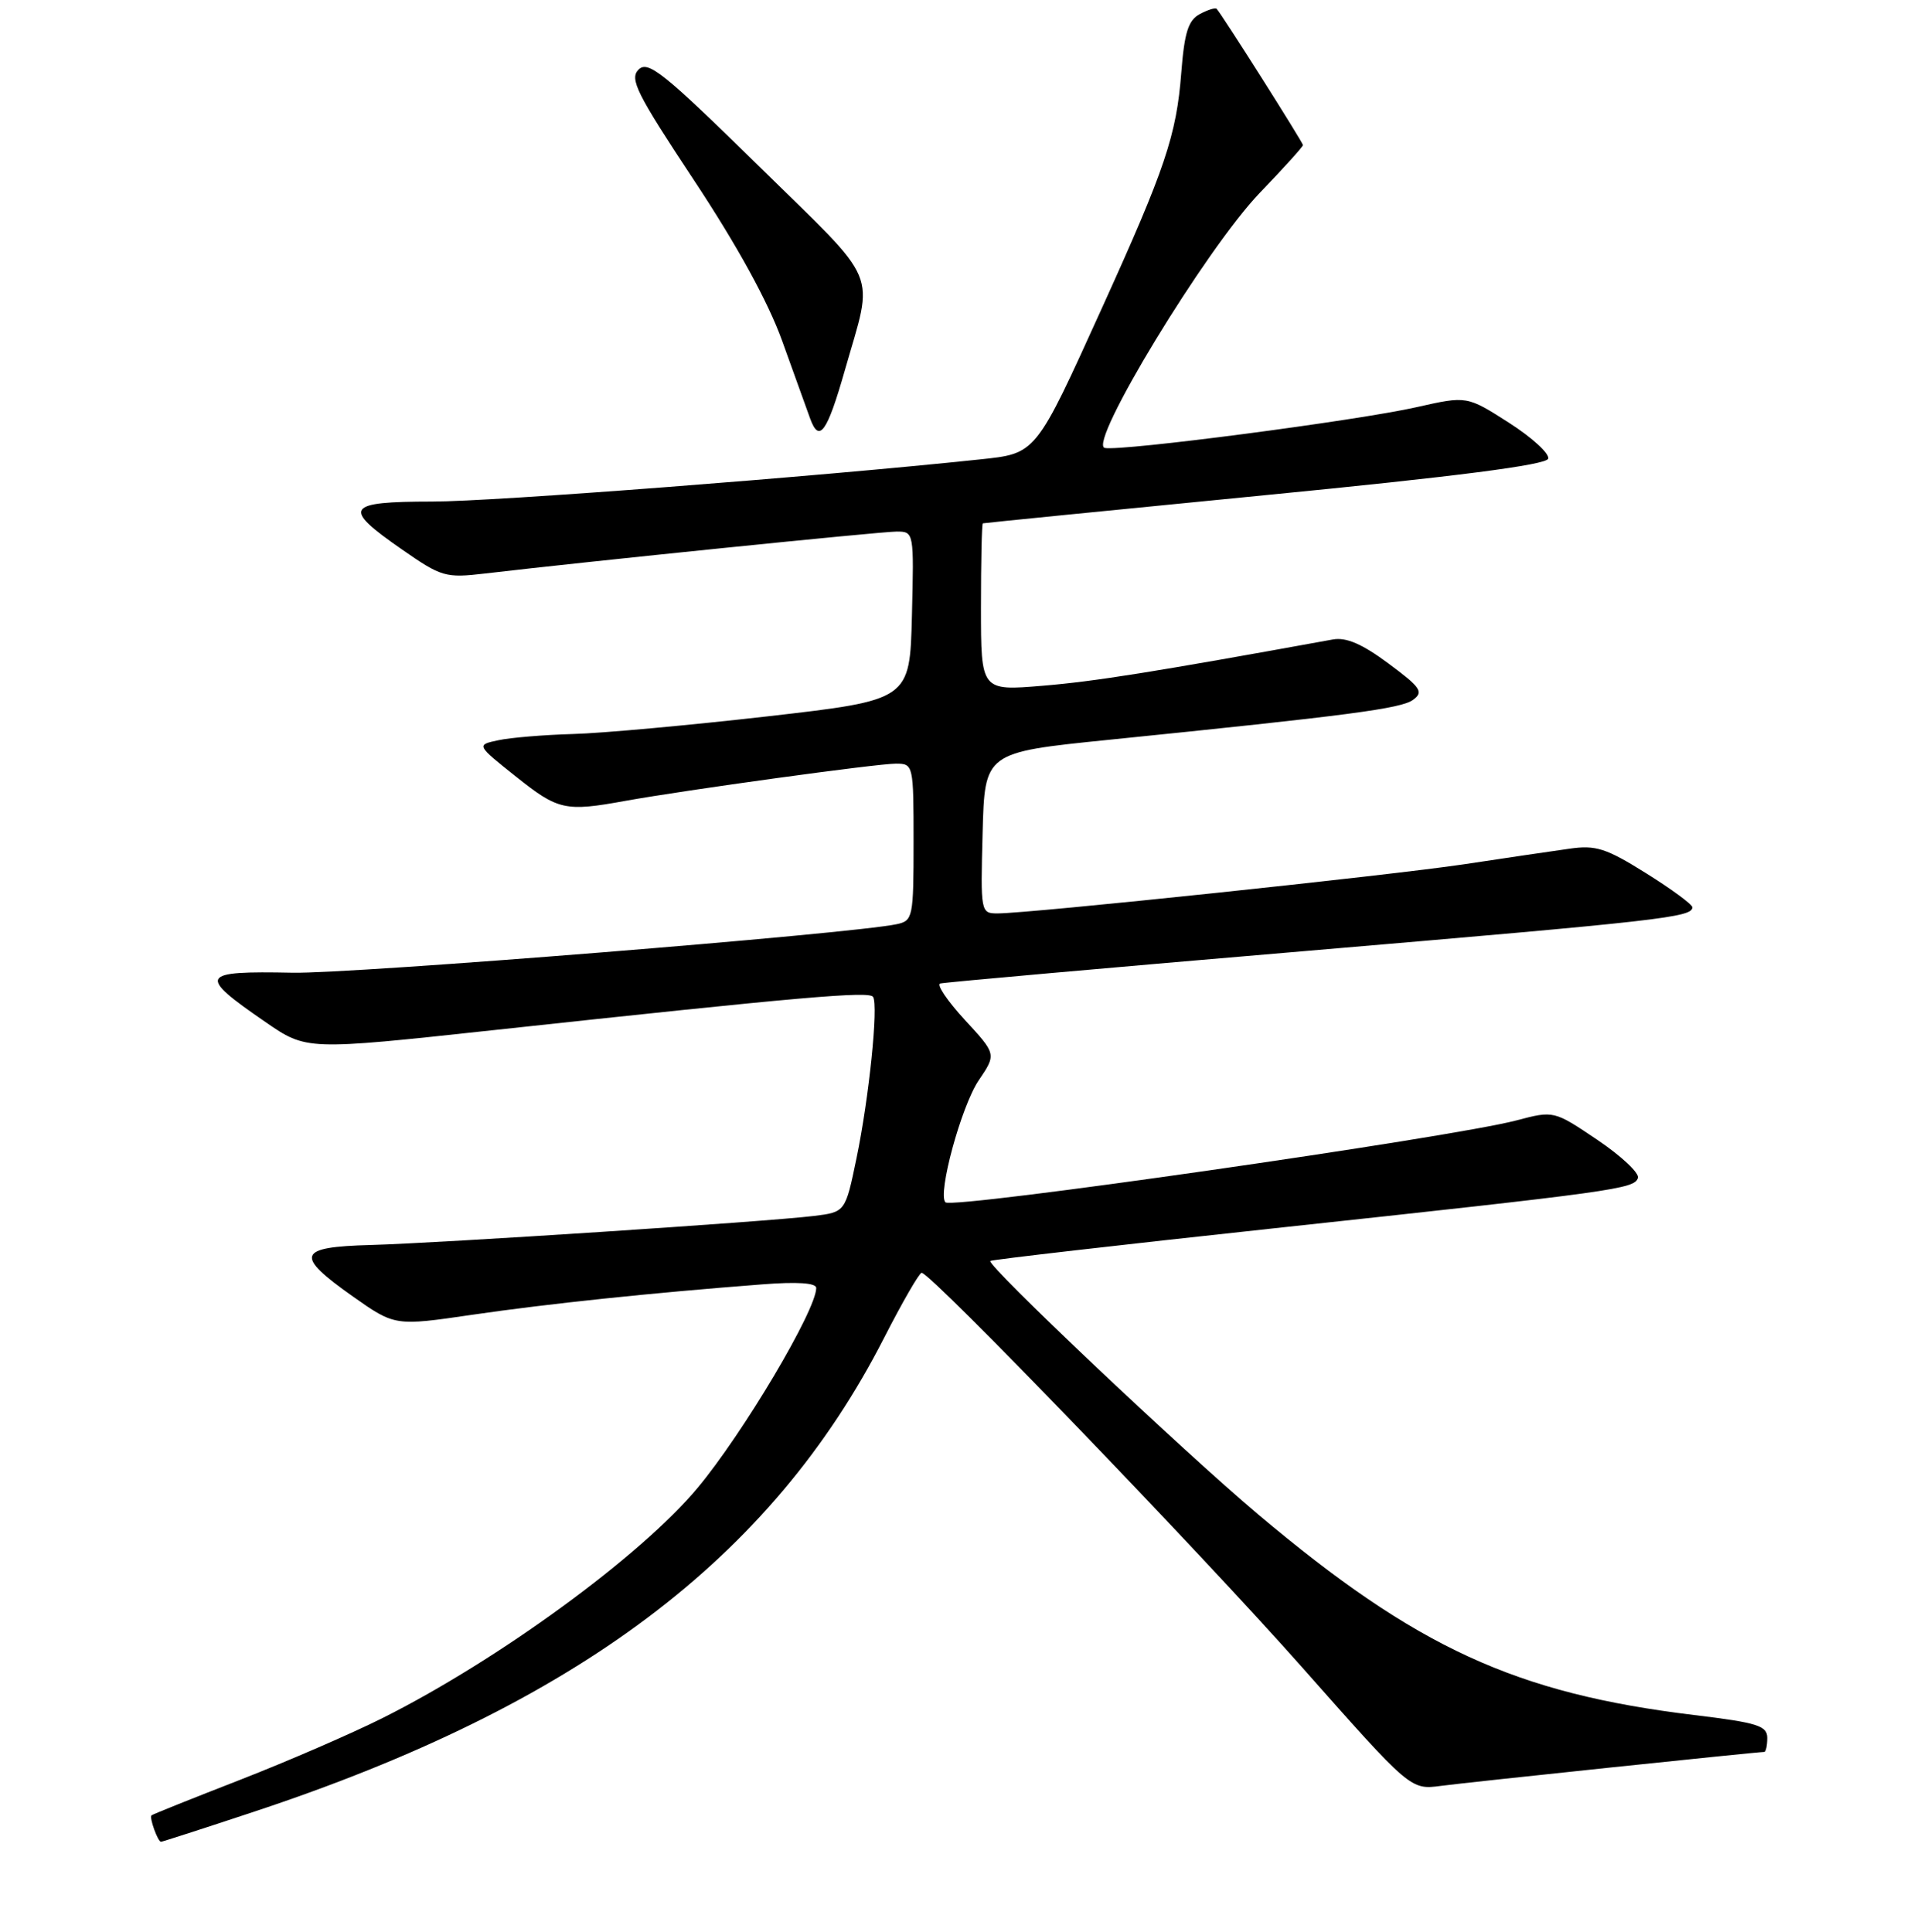 <?xml version="1.0" encoding="UTF-8" standalone="no"?>
<!DOCTYPE svg PUBLIC "-//W3C//DTD SVG 1.1//EN" "http://www.w3.org/Graphics/SVG/1.1/DTD/svg11.dtd" >
<svg xmlns="http://www.w3.org/2000/svg" xmlns:xlink="http://www.w3.org/1999/xlink" version="1.1" viewBox="0 0 256 258">
 <g >
 <path fill="currentColor"
d=" M 33.75 242.04 C 77.00 227.74 102.99 208.21 118.07 178.68 C 120.51 173.91 122.76 170.01 123.08 170.00 C 124.30 169.99 160.23 207.26 173.96 222.78 C 188.37 239.07 188.37 239.07 192.43 238.53 C 196.13 238.04 234.64 234.00 235.59 234.00 C 235.82 234.00 236.00 233.16 236.00 232.12 C 236.00 230.50 234.70 230.09 226.25 229.07 C 202.39 226.18 189.17 220.10 168.00 202.26 C 157.91 193.75 131.71 168.96 132.25 168.42 C 132.42 168.25 149.43 166.29 170.03 164.07 C 215.85 159.13 218.25 158.80 218.73 157.33 C 218.94 156.68 216.50 154.39 213.31 152.24 C 207.50 148.33 207.50 148.33 202.50 149.65 C 193.77 151.95 127.18 161.51 126.26 160.59 C 125.17 159.50 128.38 147.73 130.69 144.31 C 133.07 140.80 133.07 140.80 128.84 136.22 C 126.52 133.69 125.04 131.51 125.56 131.36 C 126.08 131.21 148.10 129.25 174.50 127.01 C 221.98 122.97 226.00 122.52 226.00 121.18 C 226.00 120.80 223.22 118.76 219.83 116.64 C 214.48 113.29 213.11 112.85 209.58 113.36 C 207.33 113.67 201.00 114.61 195.50 115.44 C 185.46 116.94 137.49 122.00 133.22 122.00 C 130.96 122.00 130.94 121.86 131.22 111.25 C 131.50 100.50 131.50 100.50 148.00 98.82 C 180.31 95.54 187.09 94.65 188.71 93.47 C 190.15 92.42 189.74 91.82 185.42 88.62 C 181.92 86.02 179.78 85.09 178.00 85.41 C 154.01 89.77 146.17 91.02 139.25 91.59 C 131.00 92.28 131.00 92.28 131.00 81.14 C 131.00 75.01 131.11 69.96 131.25 69.90 C 131.39 69.85 148.34 68.16 168.92 66.14 C 194.45 63.65 206.47 62.10 206.74 61.27 C 206.96 60.61 204.61 58.45 201.52 56.47 C 195.89 52.87 195.89 52.87 189.19 54.38 C 181.30 56.17 149.72 60.30 147.53 59.83 C 145.20 59.32 161.11 33.15 168.25 25.74 C 171.41 22.46 174.00 19.59 174.00 19.38 C 174.00 19.03 163.22 2.00 162.47 1.17 C 162.31 0.99 161.29 1.31 160.22 1.88 C 158.68 2.71 158.17 4.34 157.75 9.71 C 157.11 18.04 155.61 22.51 147.22 41.00 C 138.23 60.82 138.43 60.56 130.79 61.37 C 109.07 63.67 65.98 66.99 57.75 66.99 C 46.13 67.00 45.62 67.79 53.65 73.37 C 58.97 77.07 59.49 77.22 64.78 76.60 C 78.43 74.99 117.63 71.00 119.73 71.00 C 122.05 71.00 122.06 71.05 121.78 82.25 C 121.50 93.50 121.50 93.50 102.50 95.68 C 92.05 96.87 80.35 97.94 76.50 98.04 C 72.65 98.15 68.17 98.52 66.55 98.87 C 63.59 99.50 63.59 99.50 68.93 103.75 C 74.54 108.22 75.48 108.43 83.50 106.97 C 91.61 105.51 117.07 102.00 119.63 102.00 C 121.97 102.00 122.00 102.13 122.00 112.48 C 122.00 122.54 121.91 122.98 119.75 123.44 C 113.74 124.73 47.09 130.08 39.08 129.92 C 26.62 129.67 26.31 130.22 35.44 136.50 C 40.93 140.29 40.93 140.29 65.72 137.61 C 107.05 133.14 116.10 132.35 116.59 133.15 C 117.32 134.32 116.05 146.65 114.38 154.70 C 112.89 161.89 112.89 161.89 108.69 162.41 C 102.43 163.18 58.69 166.04 49.50 166.29 C 39.68 166.55 39.30 167.64 47.12 173.16 C 52.74 177.12 52.74 177.12 63.12 175.60 C 73.20 174.13 86.91 172.69 101.75 171.55 C 106.46 171.18 109.00 171.35 109.00 172.03 C 109.00 174.99 99.26 191.41 93.14 198.75 C 85.59 207.82 66.56 221.72 51.07 229.48 C 46.98 231.53 38.43 235.24 32.07 237.72 C 25.70 240.20 20.38 242.33 20.23 242.47 C 19.91 242.75 21.08 246.00 21.50 246.00 C 21.66 246.00 27.17 244.22 33.75 242.04 Z  M 112.81 49.50 C 116.71 35.81 117.75 38.29 101.32 22.17 C 88.62 9.71 86.54 8.04 85.28 9.29 C 84.03 10.54 85.00 12.47 92.70 24.11 C 98.46 32.82 102.56 40.30 104.44 45.50 C 106.02 49.90 107.71 54.59 108.19 55.91 C 109.40 59.23 110.45 57.77 112.81 49.50 Z "/>
</g>
</svg>